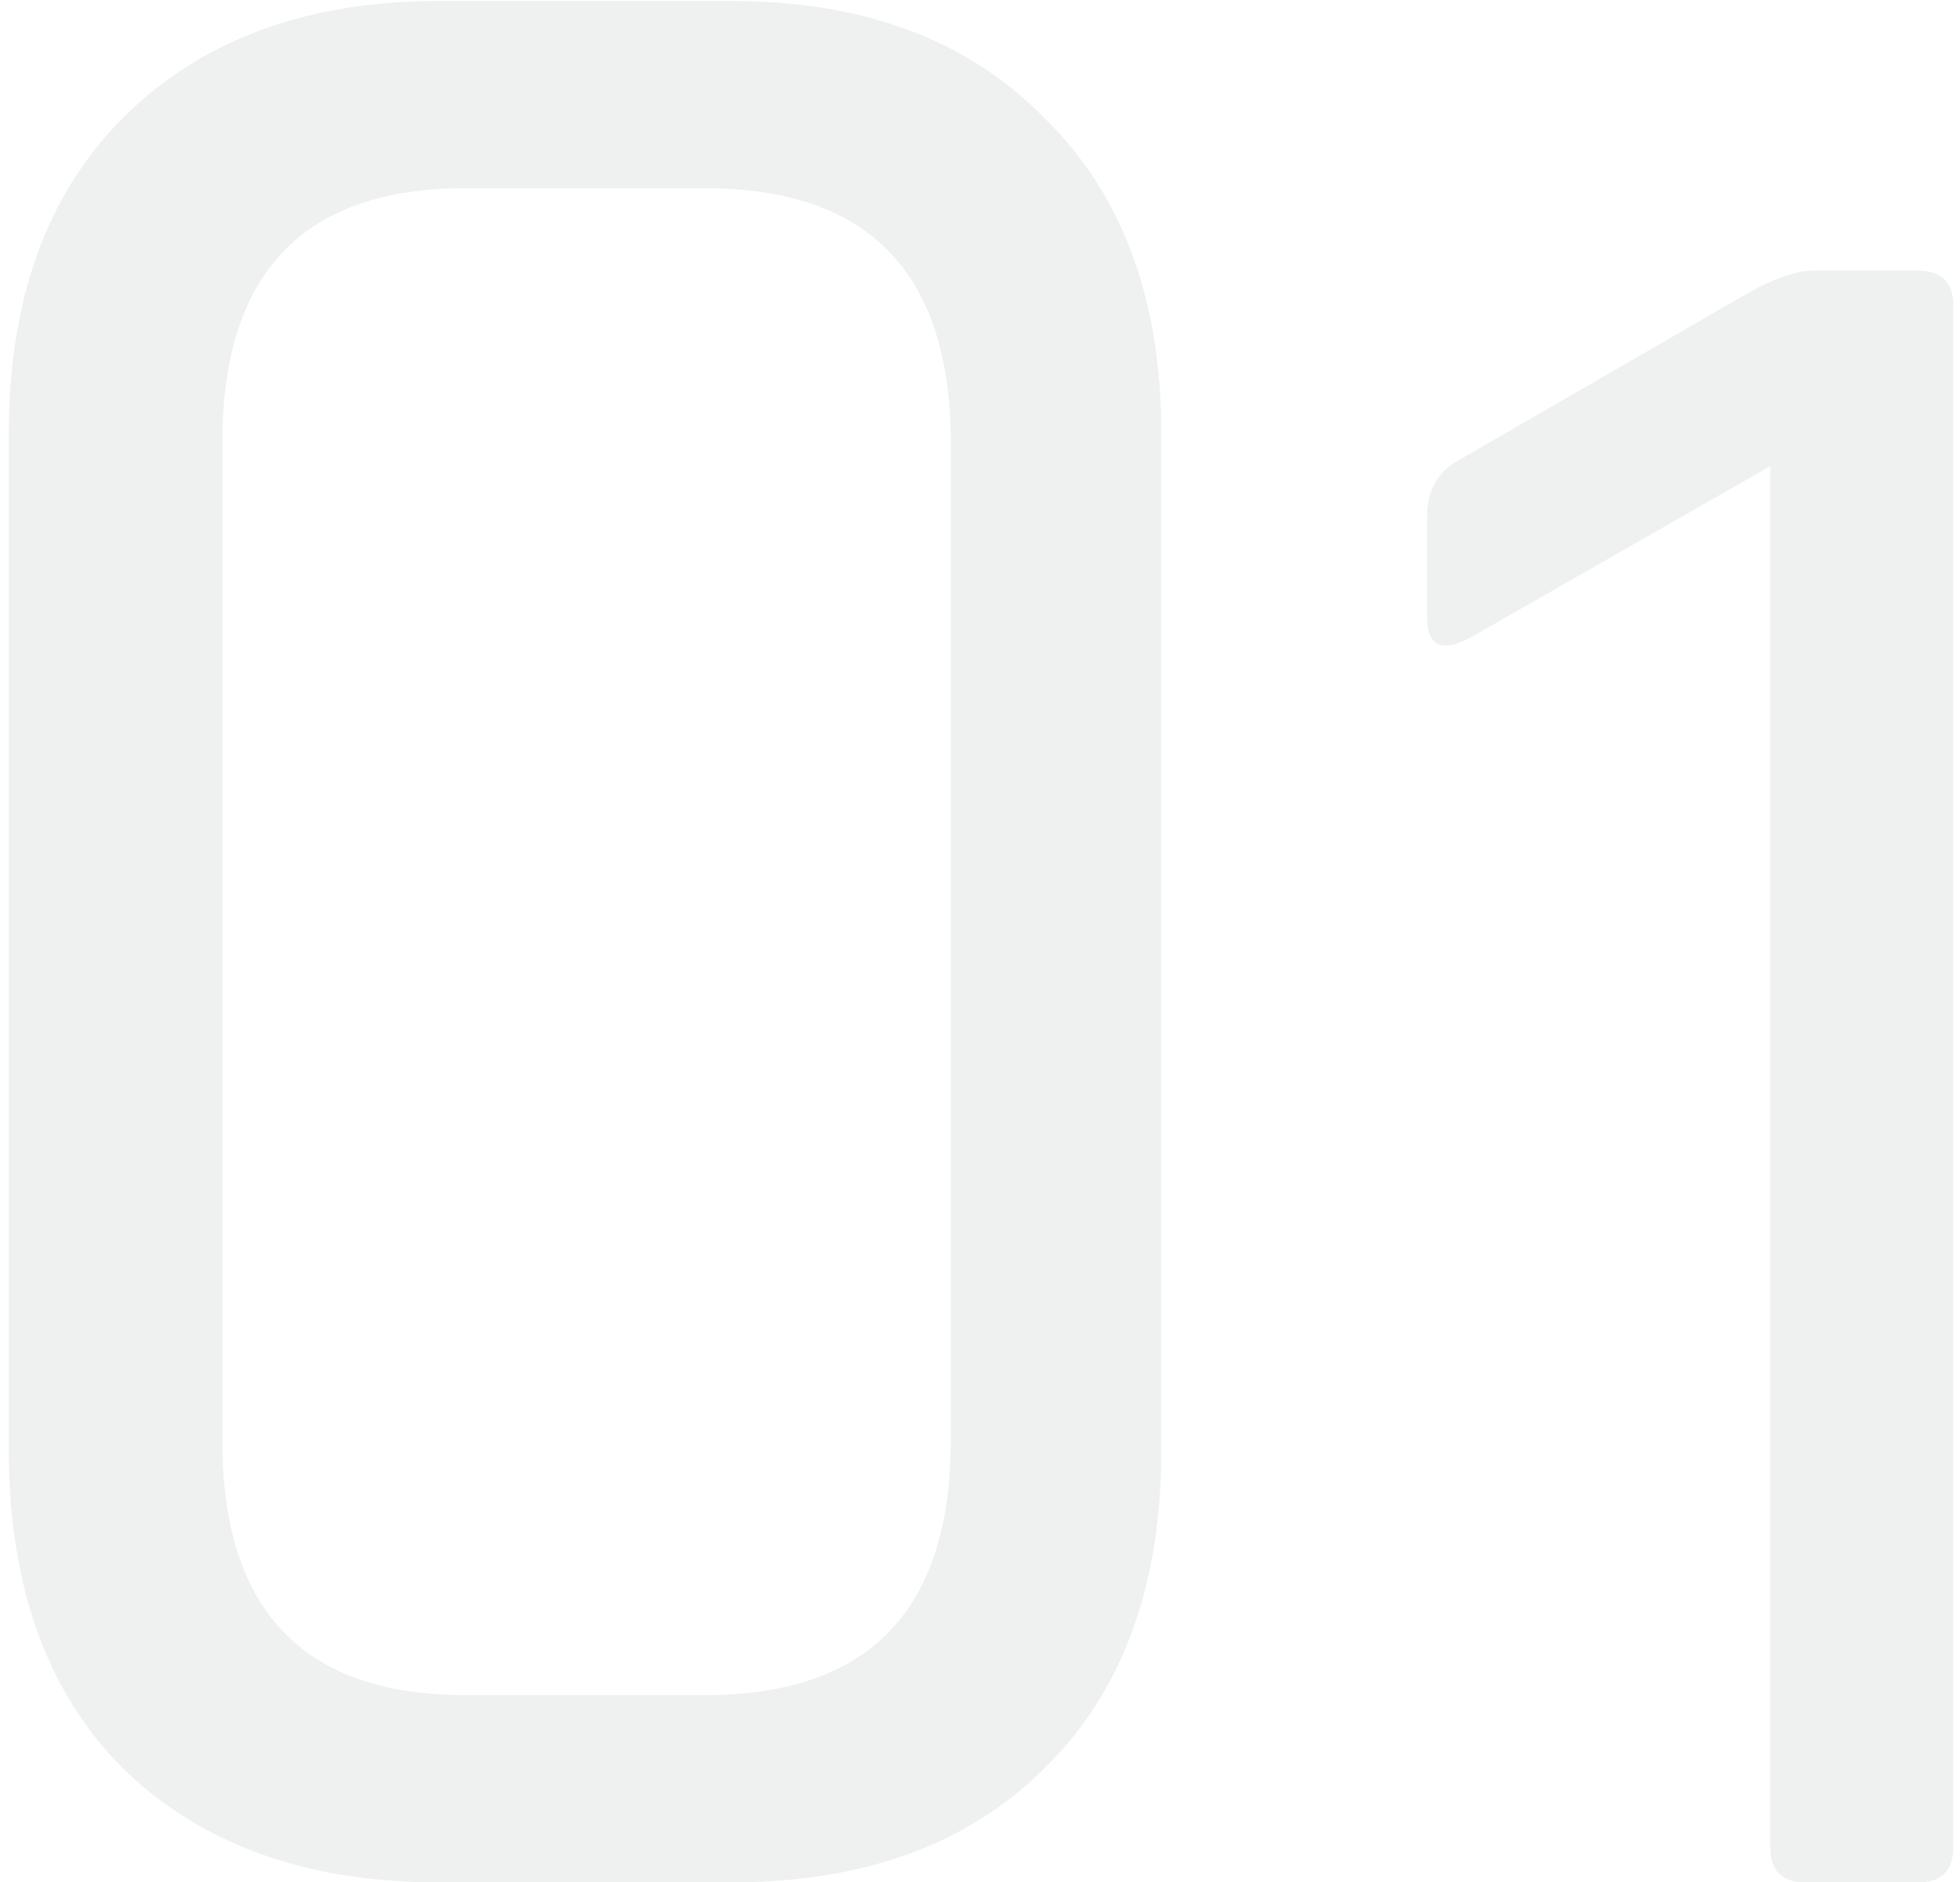 <svg width="201" height="193" viewBox="0 0 201 193" fill="none" xmlns="http://www.w3.org/2000/svg">
<path d="M47.7 173.8H72.3C89.1 173.8 97.5 165.1 97.5 147.7V45.4C97.5 28 89.1 19.3 72.3 19.3H47.7C31.1 19.3 22.8 28 22.8 45.4V147.7C22.8 165.1 31.1 173.8 47.7 173.8ZM75 193H45C31.4 193 20.6 189.1 12.6 181.3C4.8 173.5 0.9 162.6 0.9 148.6V44.5C0.9 30.7 4.8 19.9 12.6 12.1C20.6 4.1 31.4 0.1 45 0.1H75C88.6 0.1 99.3 4.1 107.1 12.1C115.1 19.9 119.1 30.7 119.1 44.5V148.6C119.1 162.6 115.1 173.5 107.1 181.3C99.3 189.1 88.6 193 75 193ZM146.34 63.215V52.935C146.34 50.365 147.368 48.48 149.424 47.281L179.236 30.062C181.978 28.52 184.205 27.749 185.918 27.749H196.712C199.111 27.749 200.31 28.948 200.31 31.347V189.402C200.31 191.801 199.111 193 196.712 193H185.147C182.749 193 181.549 191.801 181.549 189.402V47.795L150.966 65.271C147.882 66.984 146.34 66.299 146.34 63.215Z" fill="#161E29" fill-opacity="0.07"/>
</svg>
